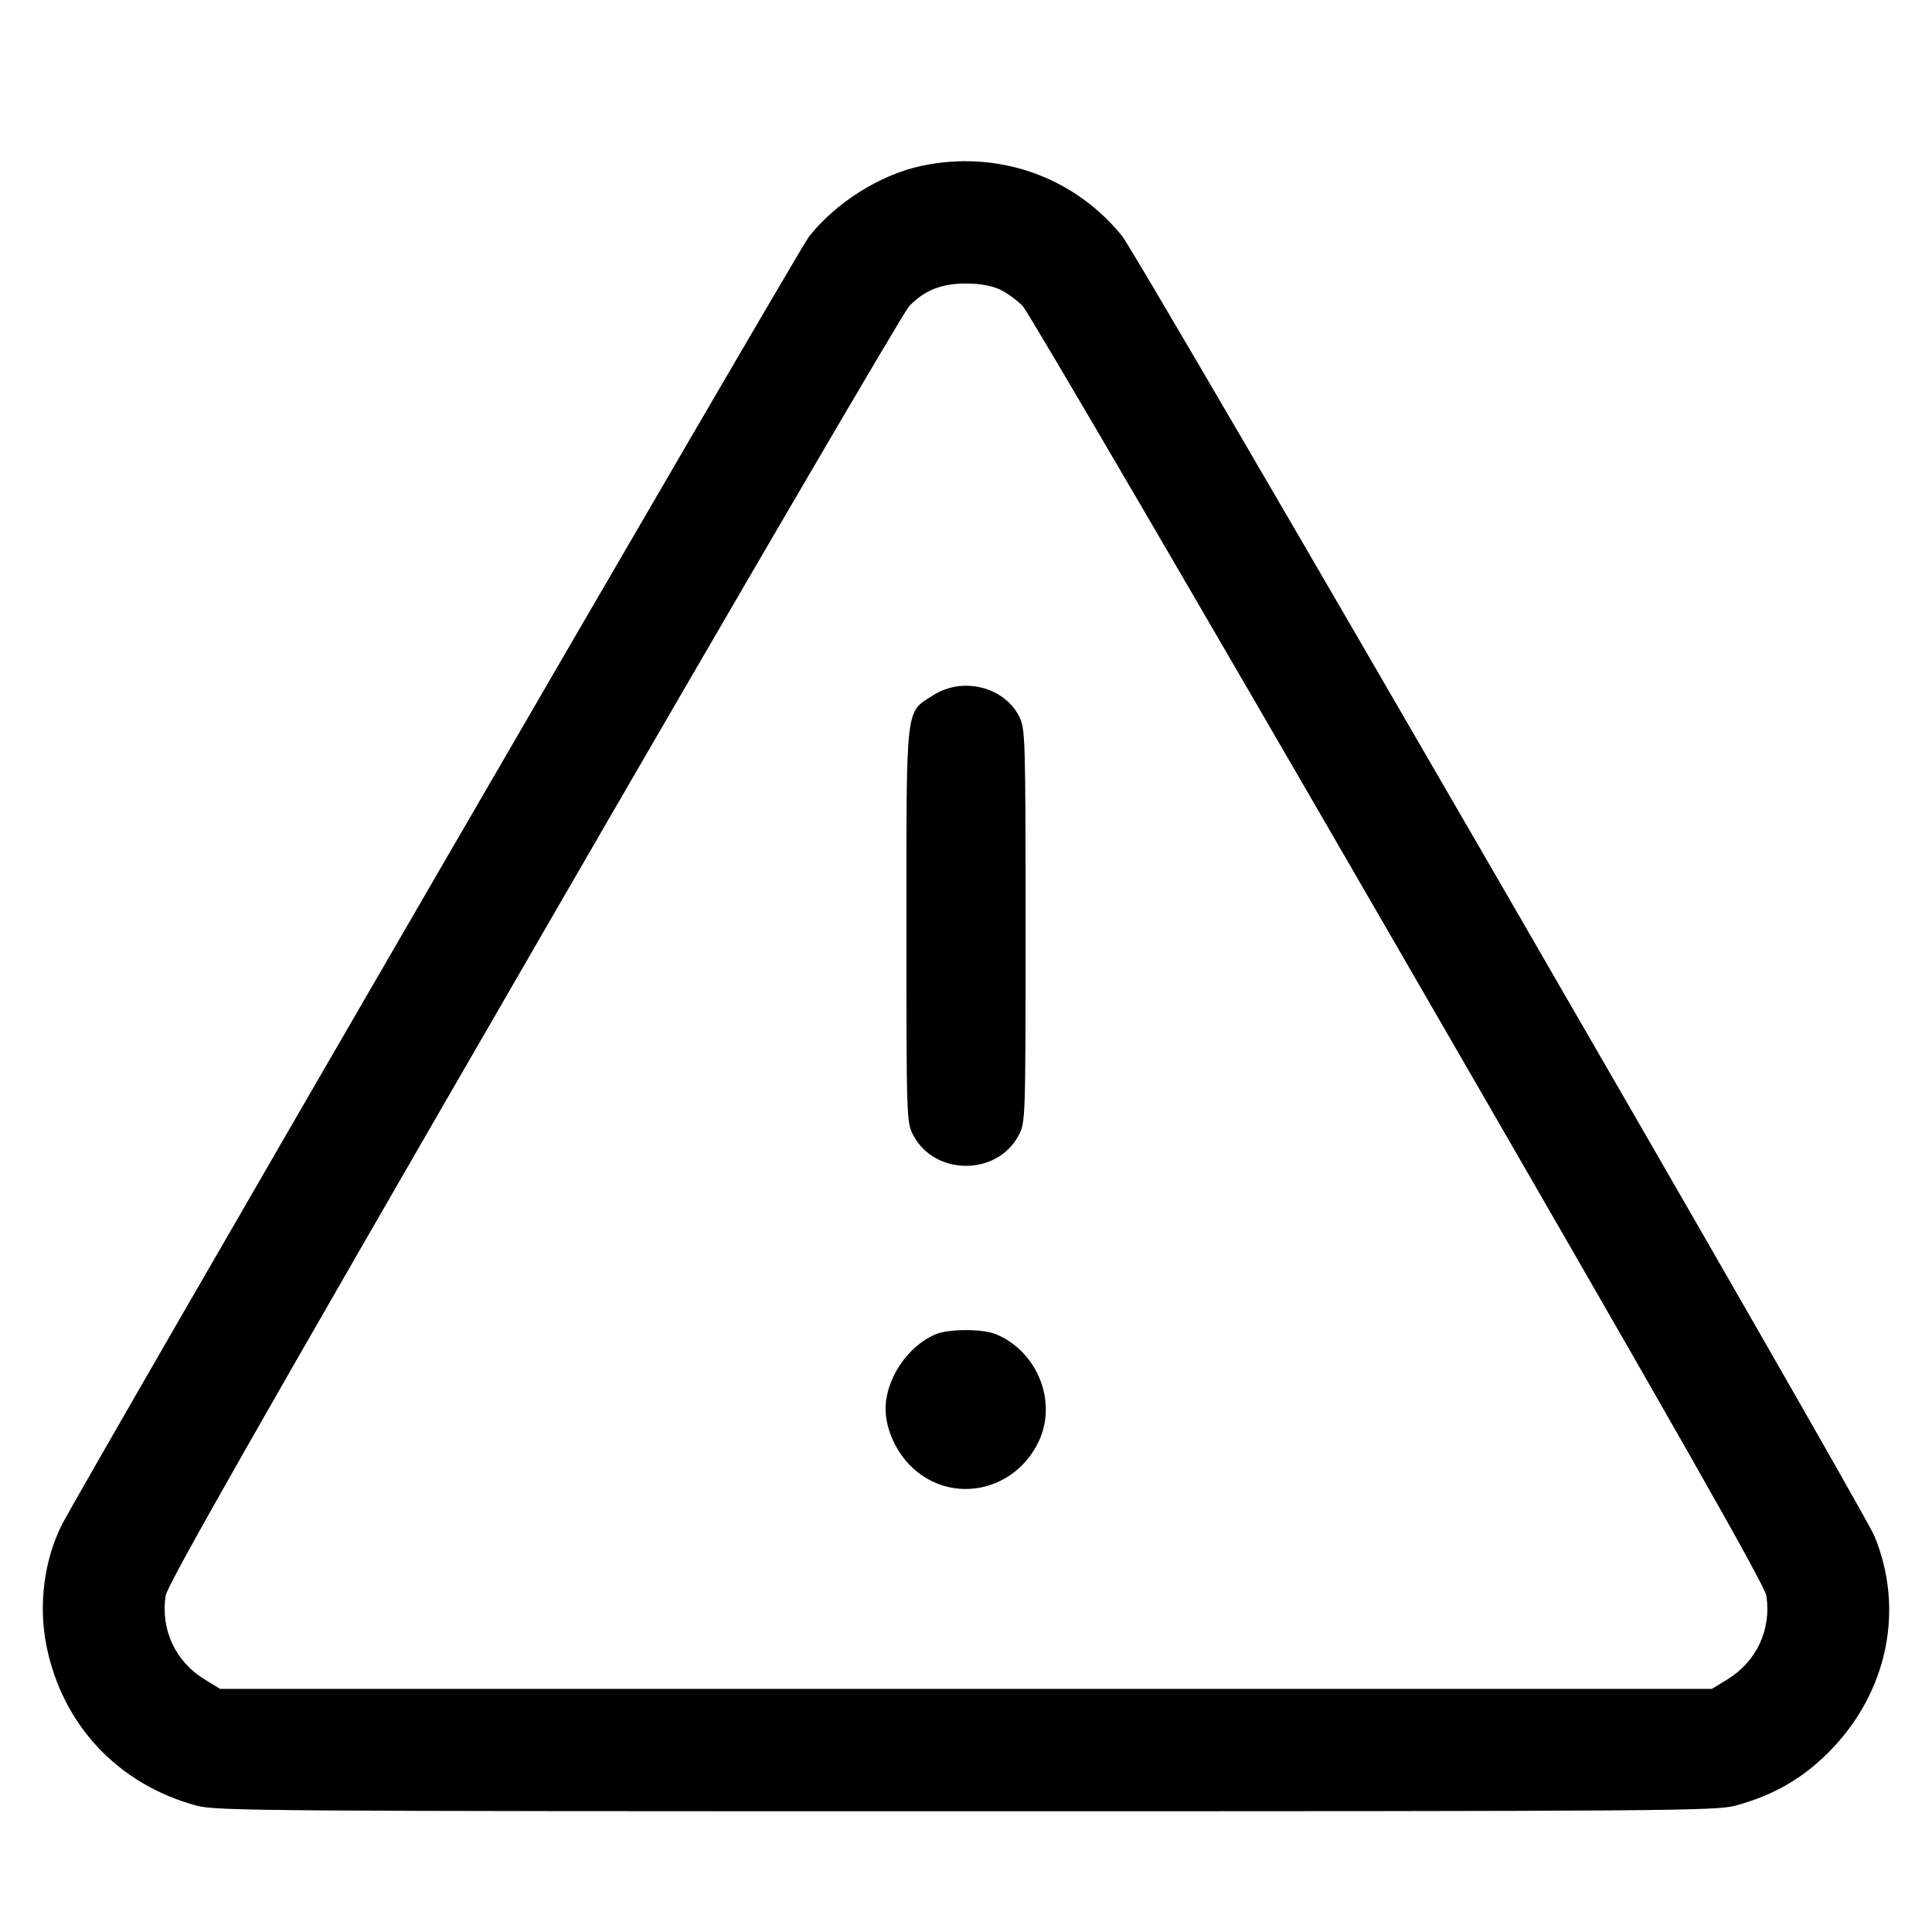 <svg xmlns="http://www.w3.org/2000/svg" width="24" height="24" viewBox="0 0 24 24"><path d="M11.440 2.062 C 10.928 2.173,10.382 2.518,10.049 2.940 C 9.916 3.109,1.003 18.477,0.769 18.940 C 0.547 19.381,0.476 19.937,0.577 20.444 C 0.774 21.428,1.467 22.166,2.440 22.430 C 2.685 22.496,3.247 22.500,12.000 22.500 C 20.753 22.500,21.315 22.496,21.560 22.430 C 22.030 22.302,22.389 22.096,22.720 21.763 C 23.447 21.031,23.664 19.995,23.284 19.080 C 23.130 18.710,14.145 3.184,13.937 2.929 C 13.334 2.187,12.386 1.858,11.440 2.062 M12.420 3.596 C 12.508 3.637,12.637 3.731,12.707 3.805 C 12.777 3.879,14.878 7.475,17.375 11.795 C 20.833 17.776,21.923 19.692,21.943 19.825 C 22.005 20.242,21.822 20.638,21.463 20.859 L 21.266 20.980 12.000 20.980 L 2.734 20.980 2.537 20.859 C 2.178 20.638,1.995 20.243,2.057 19.824 C 2.077 19.690,3.149 17.805,6.625 11.794 C 9.122 7.474,11.223 3.879,11.293 3.805 C 11.479 3.608,11.694 3.522,12.000 3.522 C 12.169 3.522,12.316 3.548,12.420 3.596 M11.595 8.635 C 11.244 8.857,11.260 8.722,11.260 11.500 C 11.260 13.898,11.261 13.943,11.344 14.100 C 11.610 14.610,12.390 14.610,12.656 14.100 C 12.739 13.943,12.740 13.898,12.740 11.500 C 12.740 9.171,12.736 9.053,12.663 8.905 C 12.479 8.533,11.961 8.402,11.595 8.635 M11.617 16.577 C 11.271 16.727,11.001 17.133,11.001 17.500 C 11.001 17.760,11.139 18.057,11.348 18.245 C 11.845 18.693,12.616 18.522,12.906 17.900 C 13.135 17.408,12.887 16.789,12.374 16.575 C 12.208 16.505,11.778 16.506,11.617 16.577 " stroke="none" fill-rule="evenodd" fill="black"></path></svg>